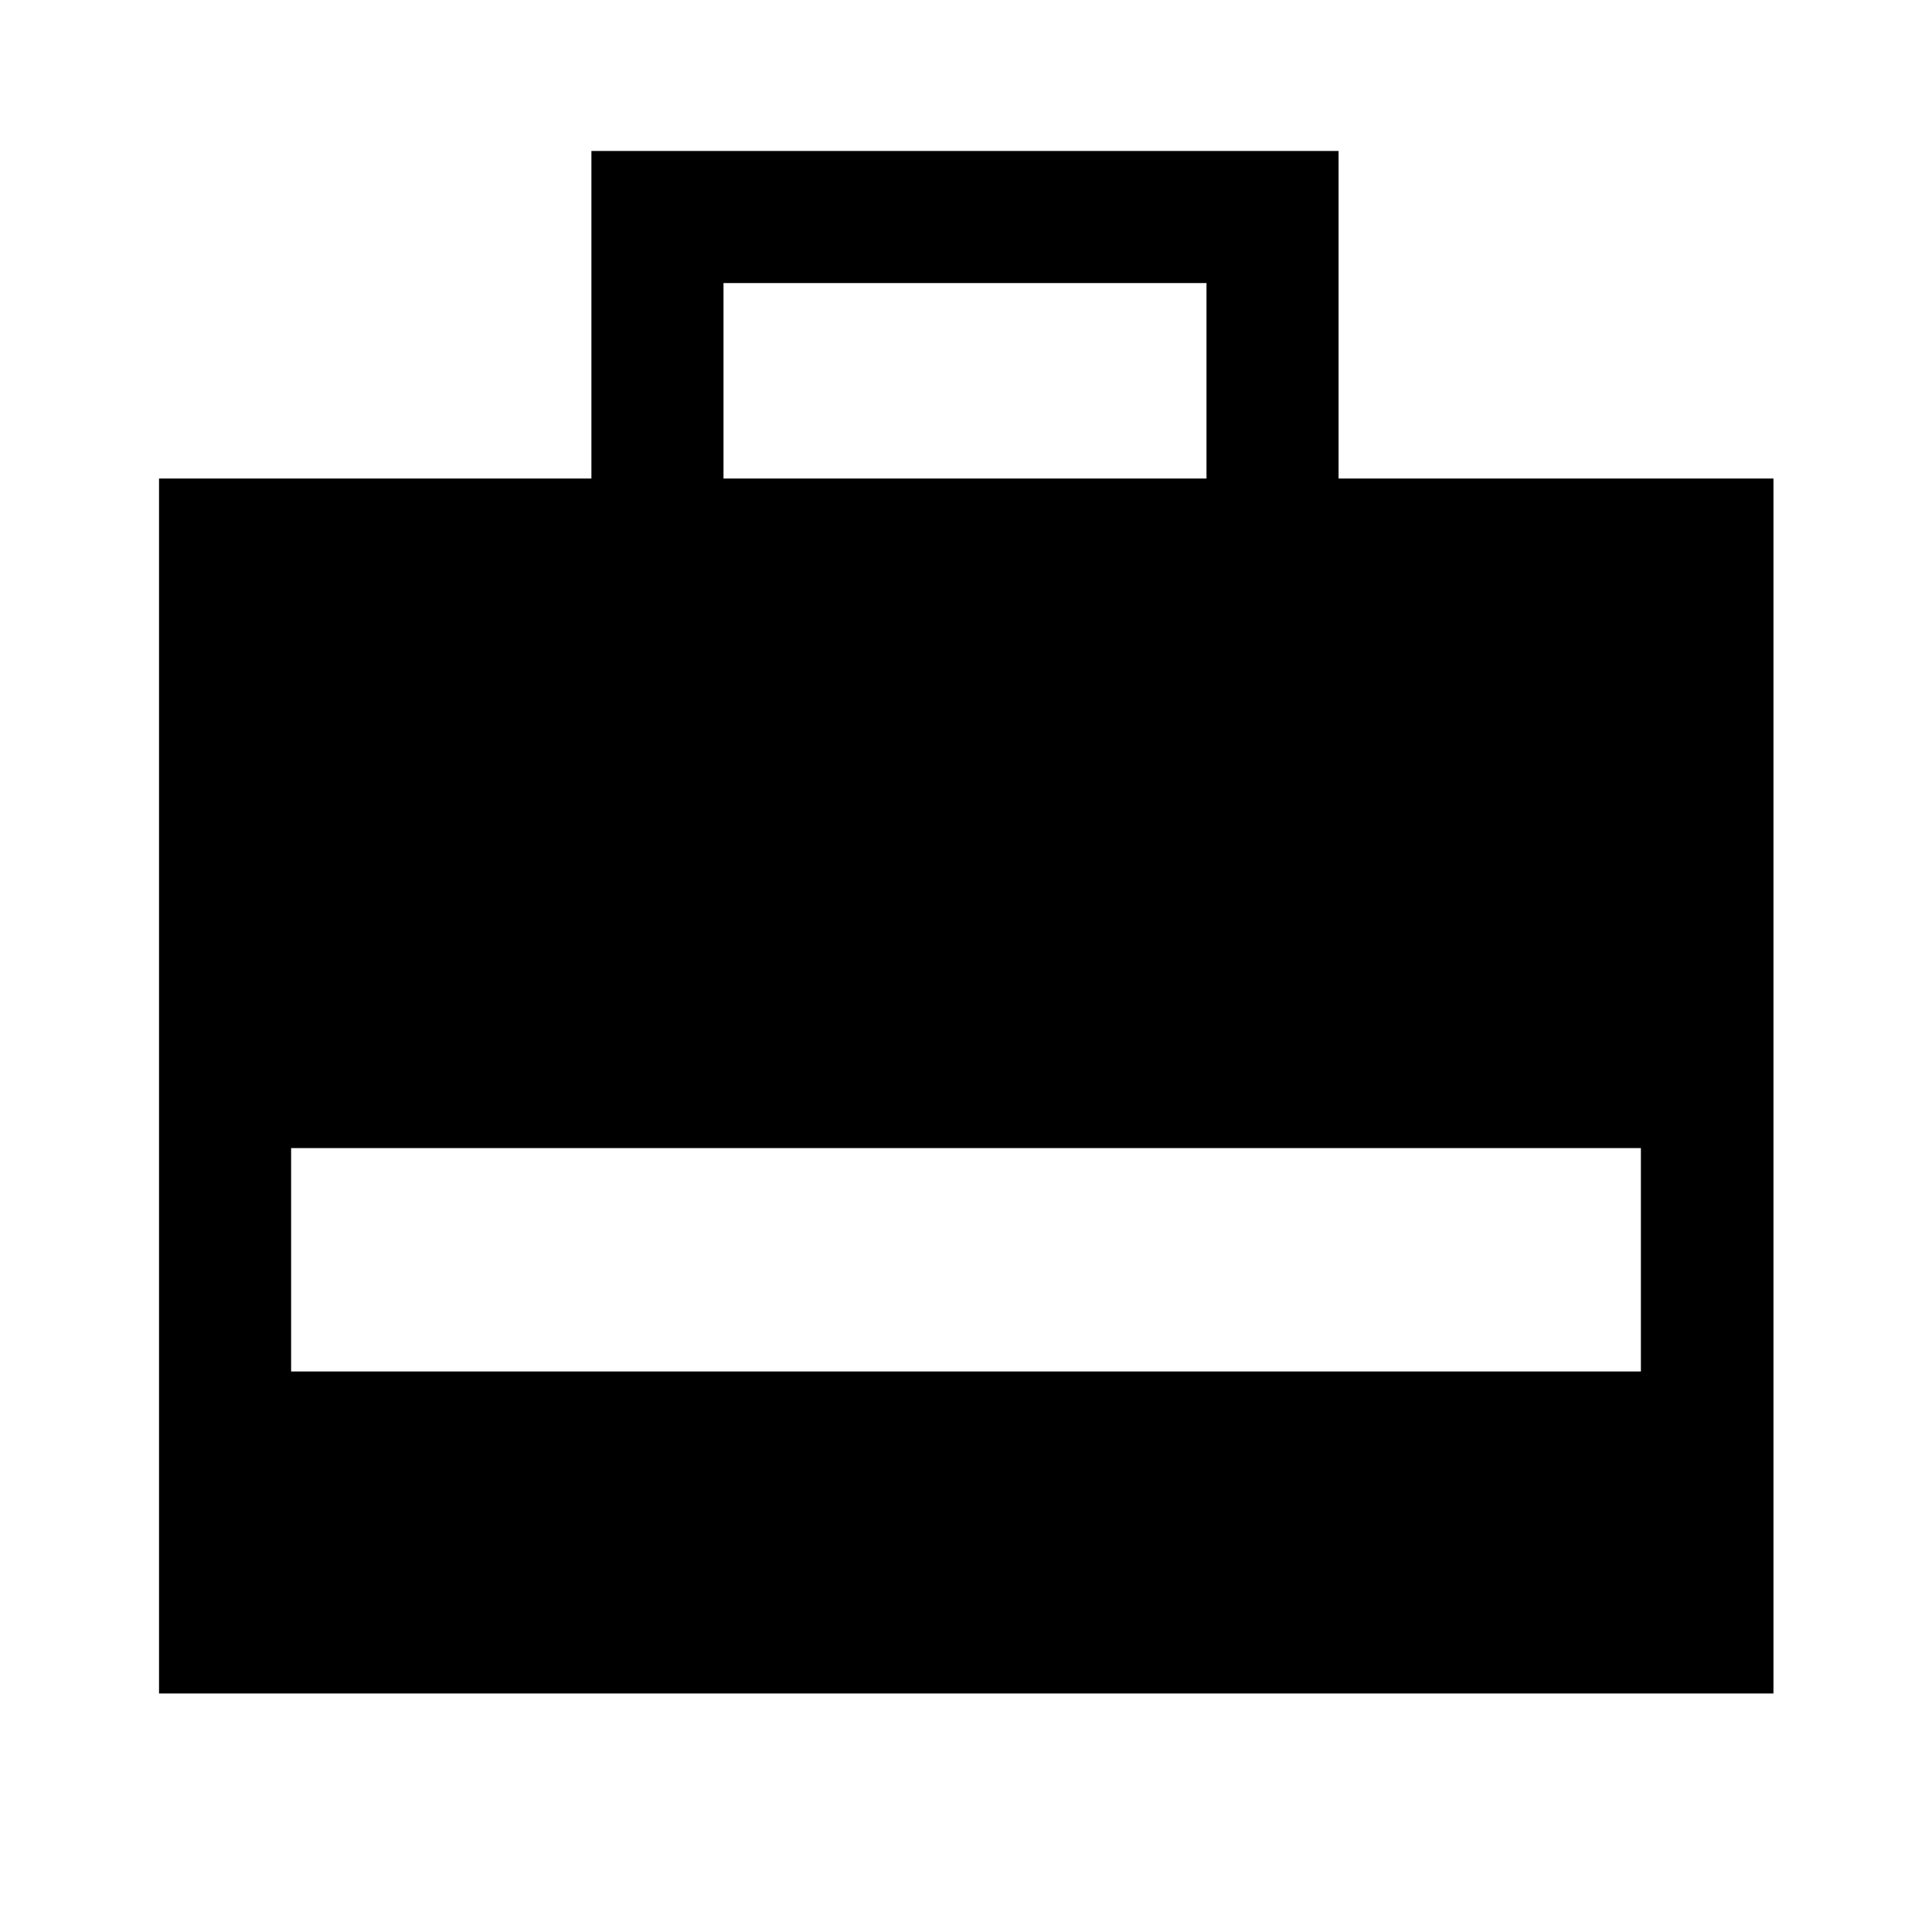 <svg xmlns="http://www.w3.org/2000/svg" height="48" viewBox="0 -960 960 960" width="48"><path d="M79.02-118.52v-603.7h214.85v-162.76h371.26v162.76h216.09v603.7H79.02Zm280.48-603.7h240v-97.13h-240v97.13Zm-214.85 443.7h670.7v-111h-670.7v111Z"/></svg>